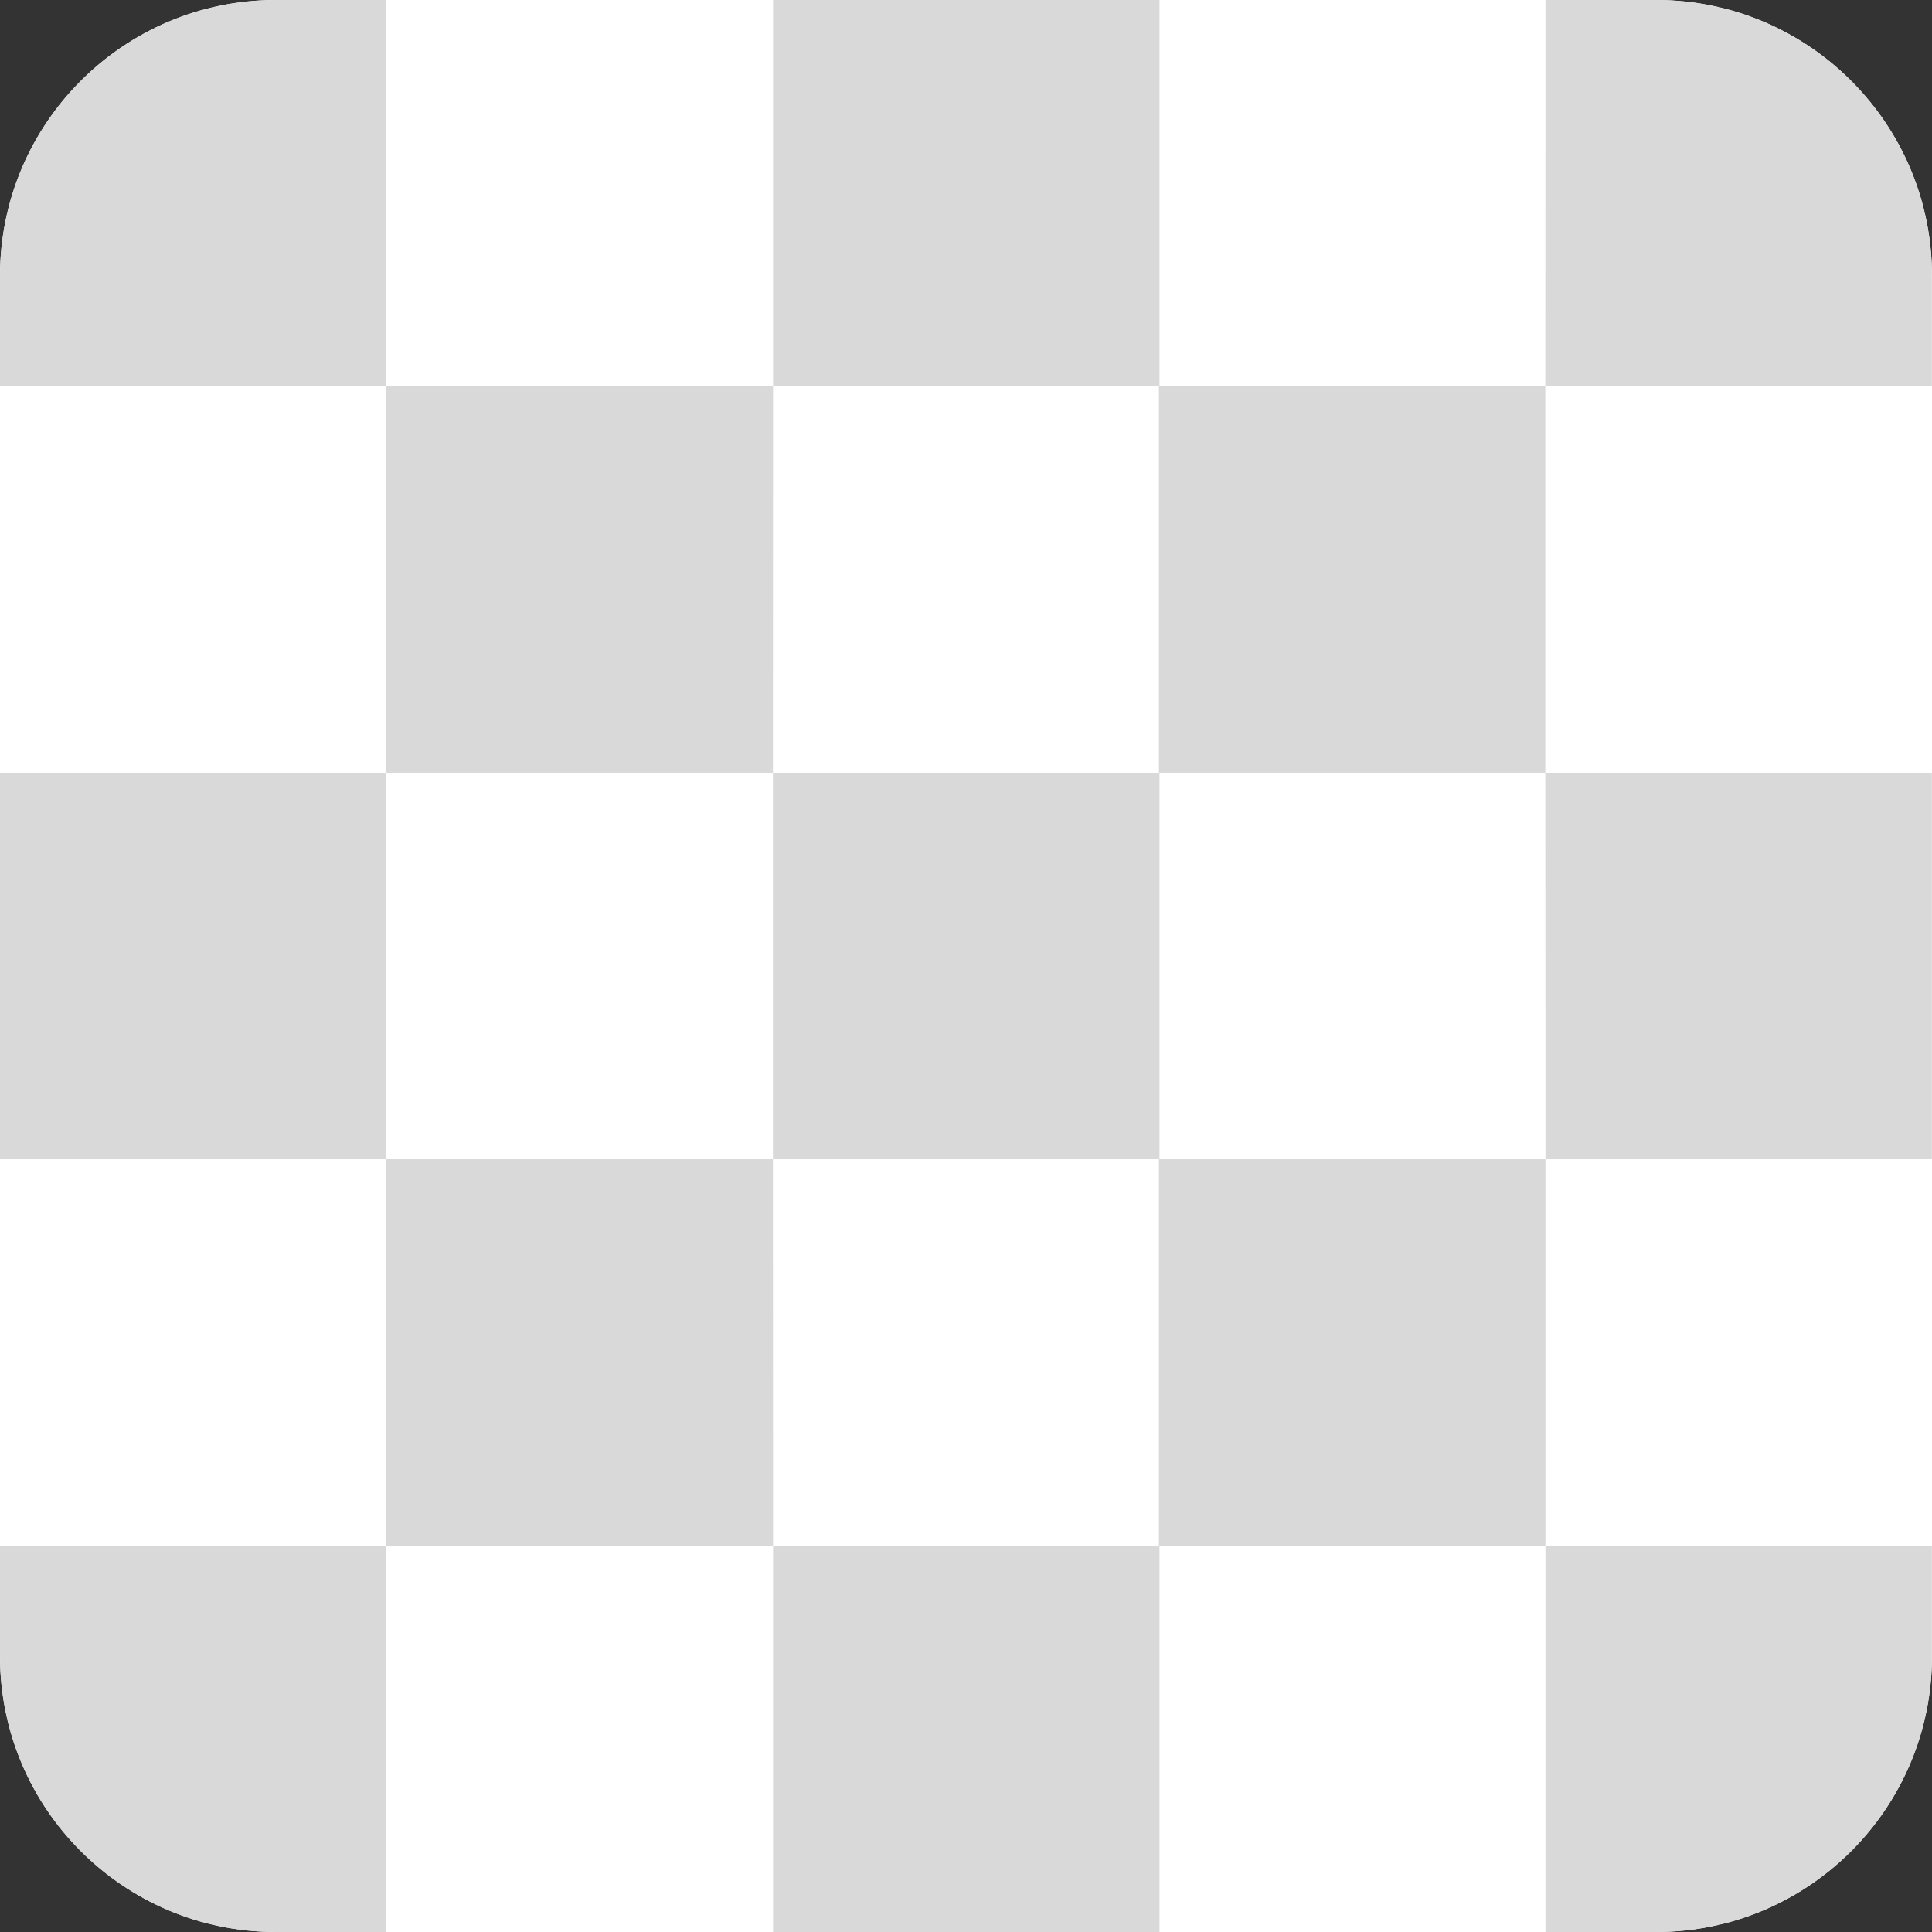 <svg width="14" height="14" viewBox="0 0 14 14" fill="none" xmlns="http://www.w3.org/2000/svg">
<rect x="0" y="0" width="14" height="14" fill="#333333" stroke="none"/>
<g clip-path="url(#clip0_10670_21310)">
<path d="M14 2C14 0.895 13.105 0 12 0H2C0.895 0 0 0.895 0 2V12C0 13.105 0.895 14 2 14H12C13.105 14 14 13.105 14 12V2Z" fill="#FEFFFE"/>
<path fill-rule="evenodd" clip-rule="evenodd" d="M13.999 12.056V11.2H11.199V14H12C13.086 14 13.969 13.135 13.999 12.056ZM8.402 14V11.2H5.602V14H8.402ZM2.8 14V11.2H0V12C0 13.105 0.895 14 2 14H2.8ZM0 8.4H2.8V5.6H0V8.4ZM0 2.8H2.8V0H2C0.895 0 0 0.895 0 2V2.8ZM5.602 0V2.8H8.398V5.6H11.198V2.8H8.402V0H5.602ZM11.199 0L11.198 2.8L13.999 2.8V1.944C13.969 0.865 13.086 0 12 0H11.199ZM2.8 5.6V2.8H5.602L5.601 5.6L2.8 5.6ZM11.199 8.4L11.198 5.6L13.999 5.6V8.4H11.199ZM2.8 11.2V8.4L5.601 8.4L5.602 11.2H2.8ZM5.601 5.6V8.4L8.398 8.4V11.2L11.199 11.2V8.4L8.402 8.4V5.6L5.601 5.6Z" fill="#D9D9D9"/>
</g>
<defs>
<clipPath id="clip0_10670_21310">
<rect width="14" height="14" fill="white"/>
</clipPath>
</defs>
</svg>
